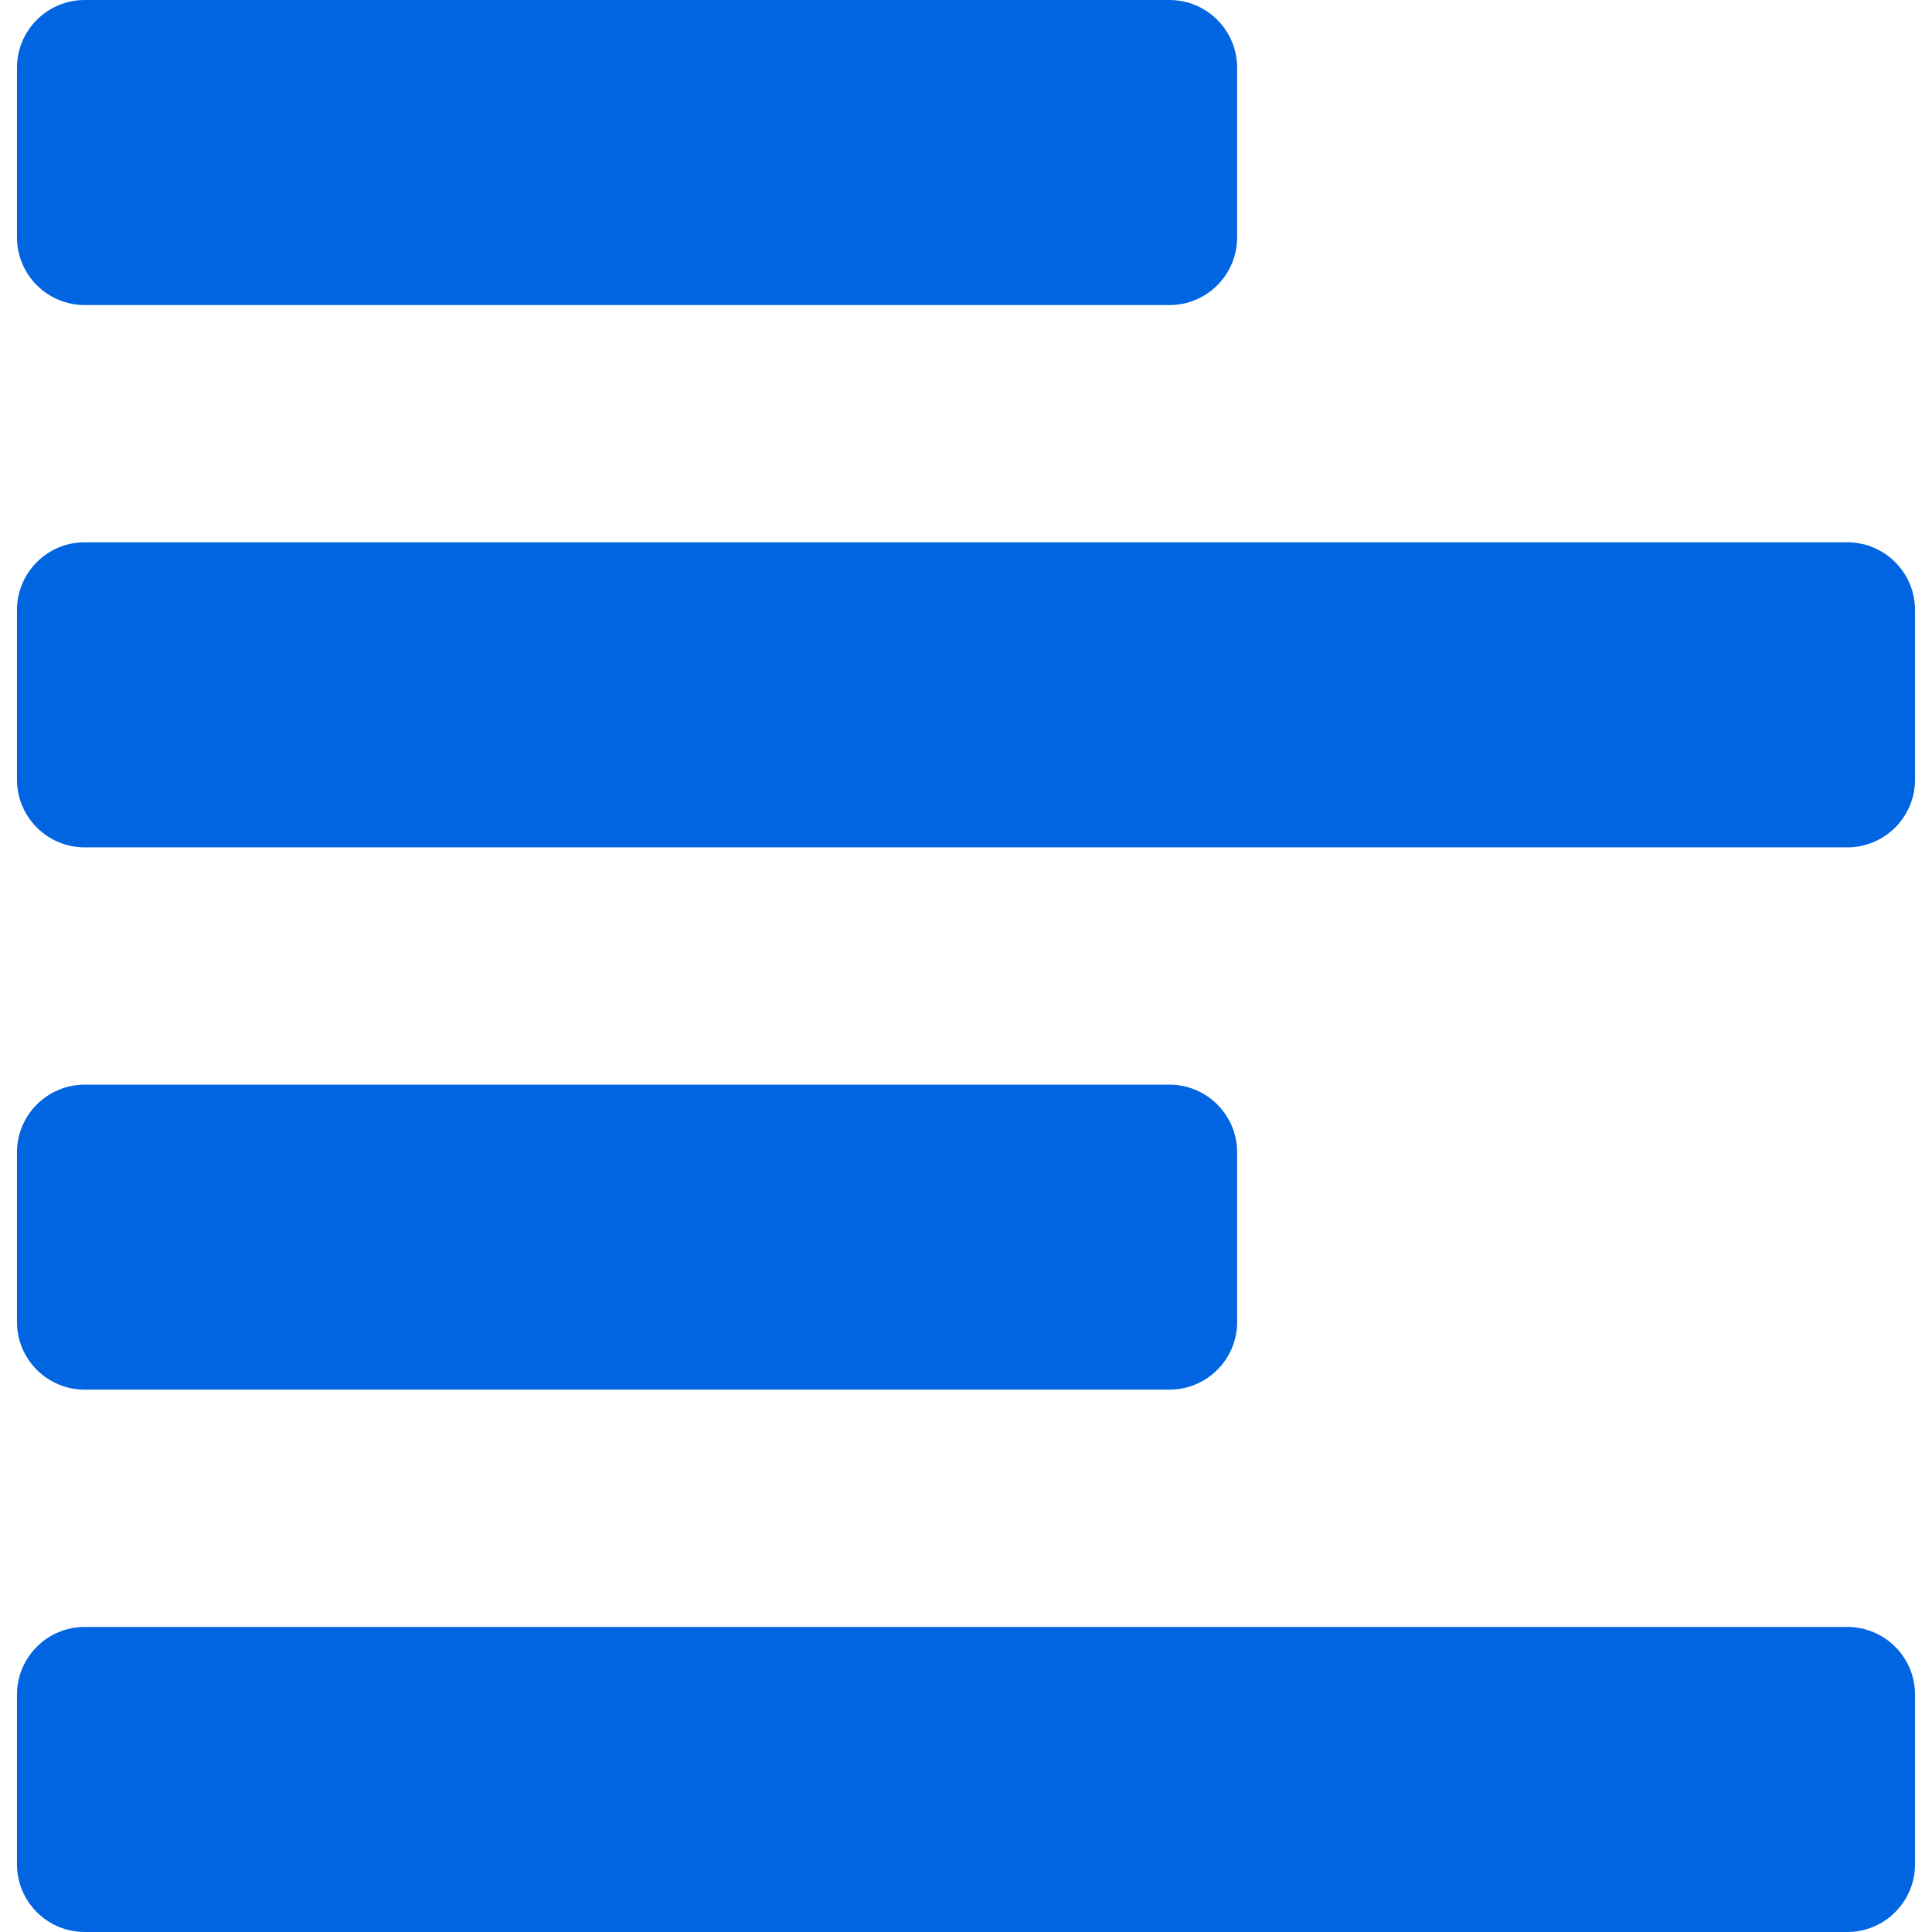 <svg width="32" height="32" viewBox="0 0 32 32" fill="none" xmlns="http://www.w3.org/2000/svg">
 <path  d= "M20.491 1.123V3.93C20.491 4.55 19.989 5.053 19.369 5.053H1.404C0.783 5.053 0.281 4.55 0.281 3.93V1.123C0.281 0.503 0.783 0 1.404 0H19.369C19.989 0 20.491 0.503 20.491 1.123ZM0.281 10.105V12.912C0.281 13.532 0.783 14.035 1.404 14.035H30.597C31.217 14.035 31.719 13.532 31.719 12.912V10.105C31.719 9.485 31.217 8.982 30.597 8.982H1.404C0.783 8.982 0.281 9.485 0.281 10.105ZM1.404 32H30.597C31.217 32 31.719 31.497 31.719 30.877V28.07C31.719 27.45 31.217 26.947 30.597 26.947H1.404C0.783 26.947 0.281 27.45 0.281 28.07V30.877C0.281 31.497 0.783 32 1.404 32ZM19.369 17.965H1.404C0.783 17.965 0.281 18.468 0.281 19.088V21.895C0.281 22.515 0.783 23.017 1.404 23.017H19.369C19.989 23.017 20.491 22.515 20.491 21.895V19.088C20.491 18.468 19.989 17.965 19.369 17.965Z" fill="#0165E1" /></svg>